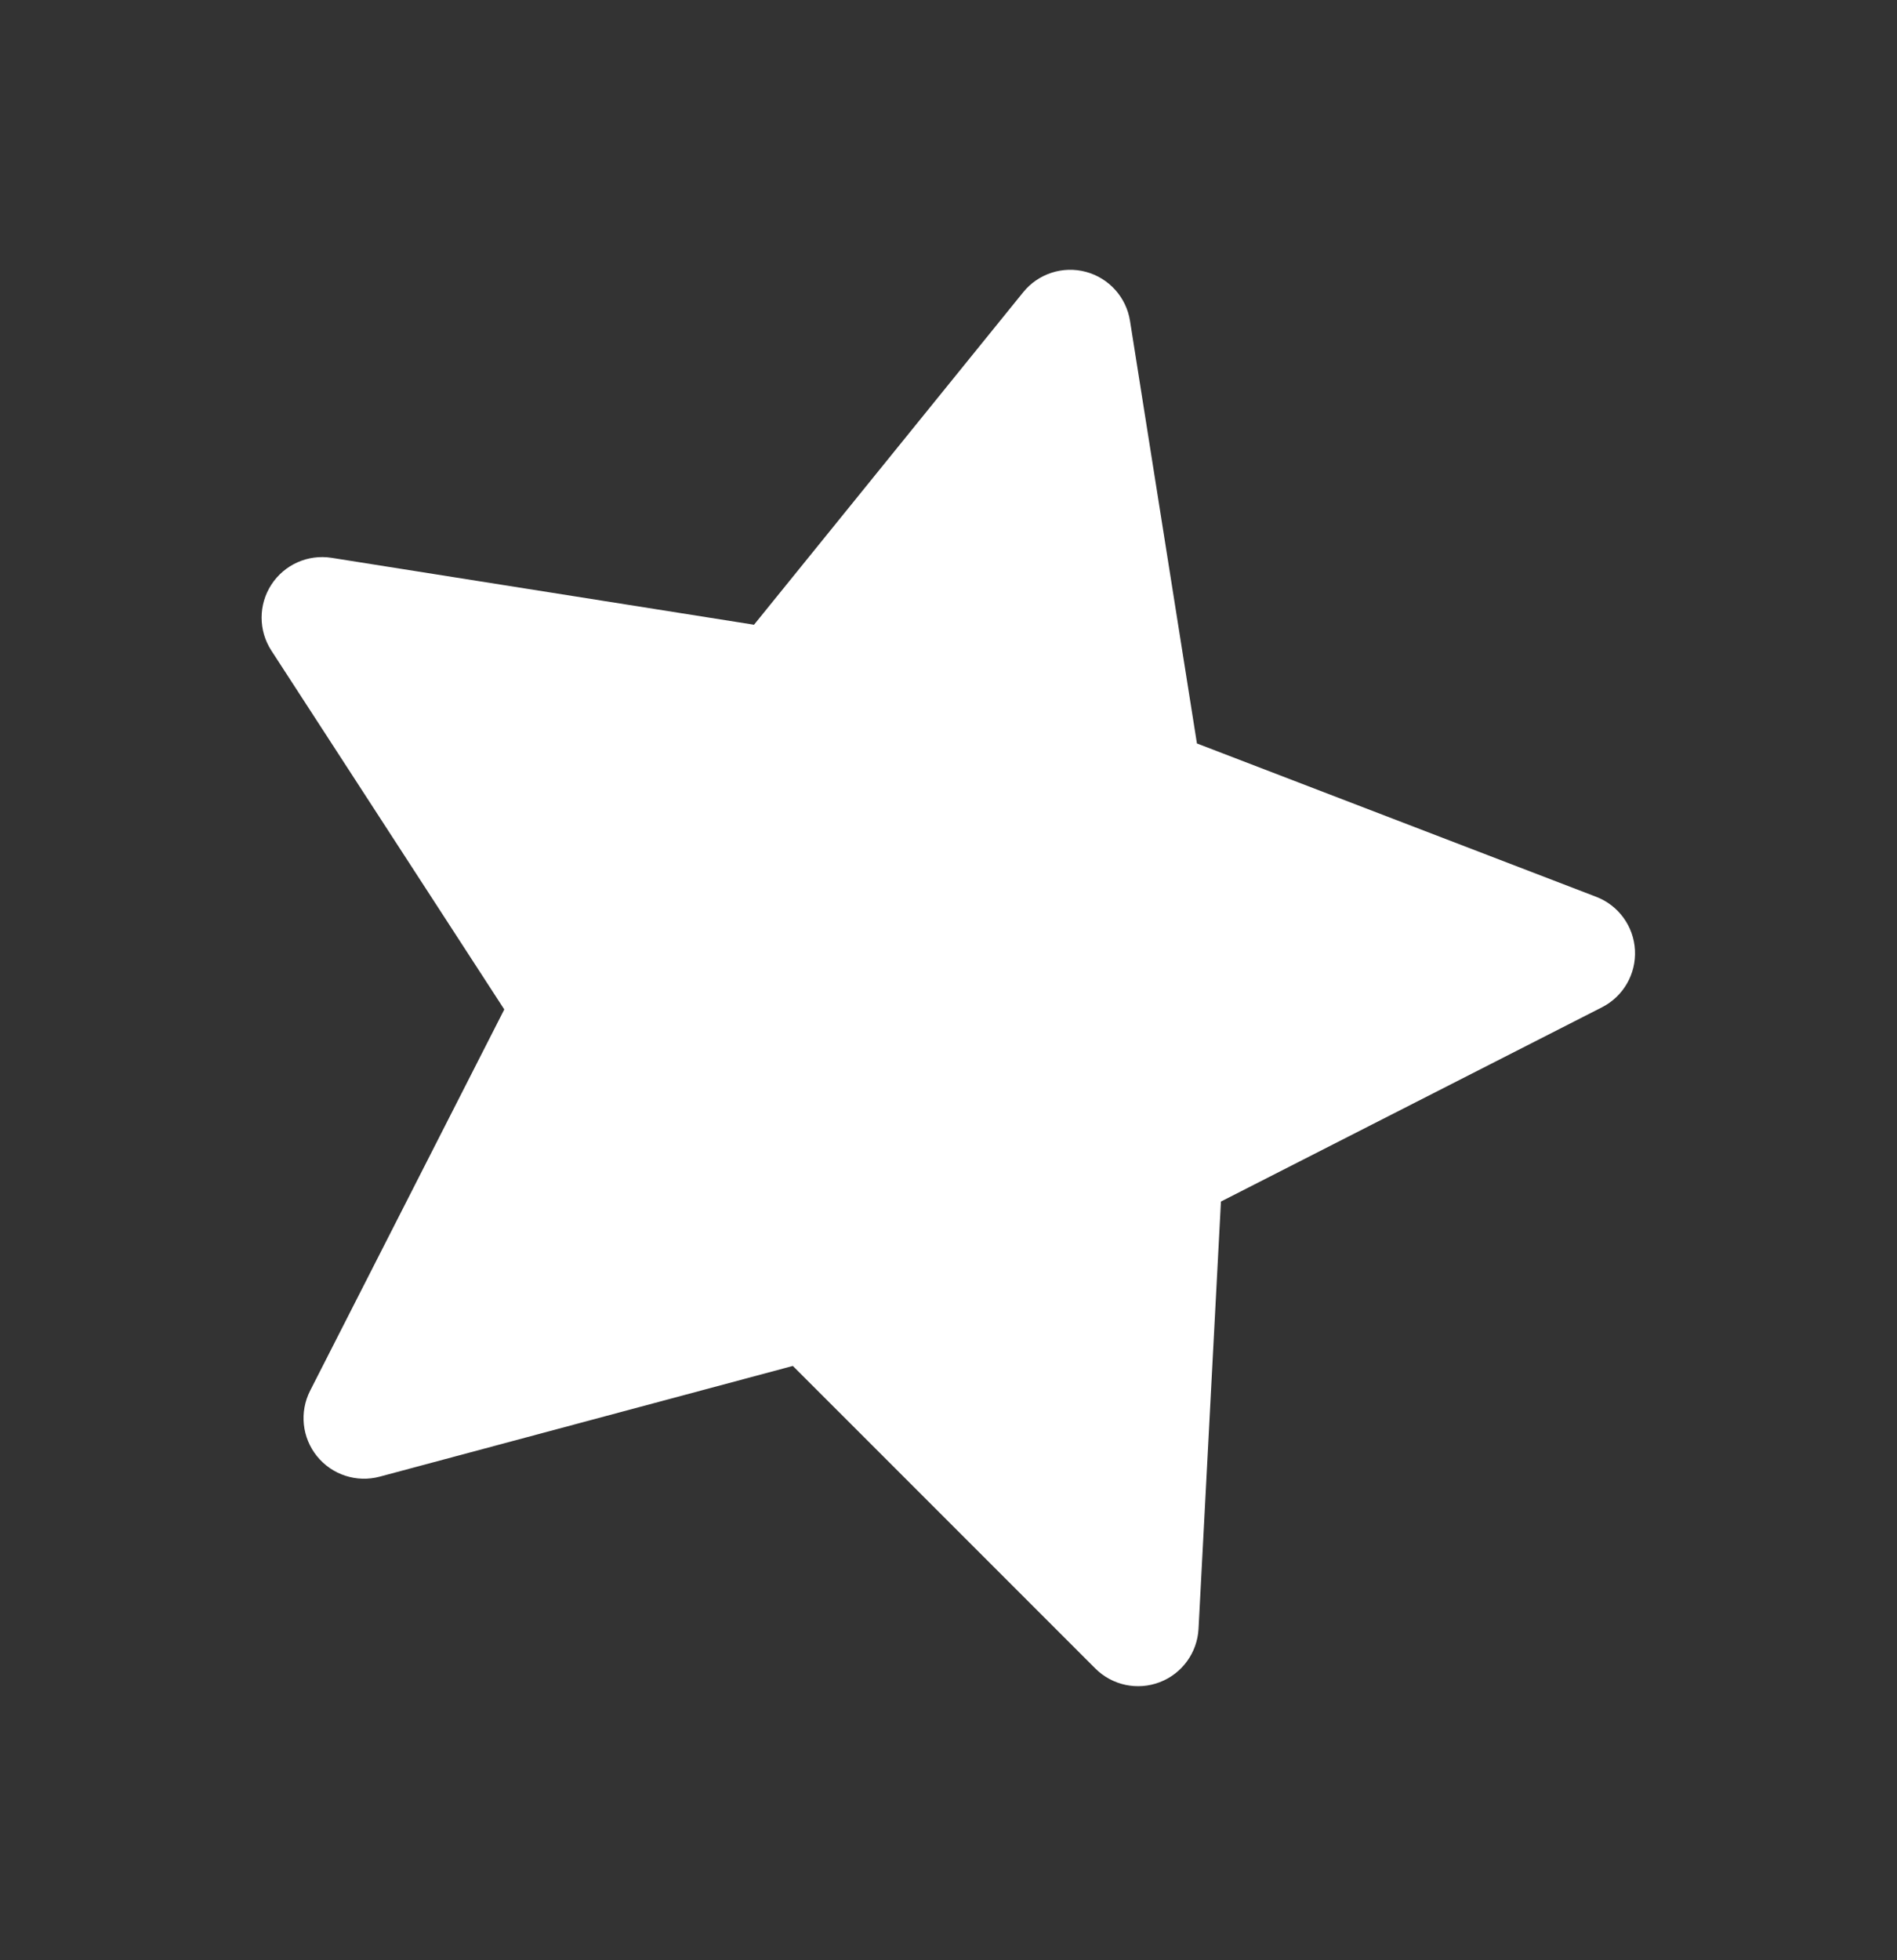 <?xml version="1.0" encoding="UTF-8" standalone="no"?><!DOCTYPE svg PUBLIC "-//W3C//DTD SVG 1.1//EN" "http://www.w3.org/Graphics/SVG/1.1/DTD/svg11.dtd"><svg width="100%" height="100%" viewBox="0 0 457 472" version="1.1" xmlns="http://www.w3.org/2000/svg" xmlns:xlink="http://www.w3.org/1999/xlink" xml:space="preserve" xmlns:serif="http://www.serif.com/" style="fill-rule:evenodd;clip-rule:evenodd;stroke-linejoin:round;stroke-miterlimit:2;"><rect x="0" y="0" width="457" height="472" fill="#333333" stroke="none"/><path id="special" d="M246.496,70.372c3.624,-4.474 9.542,-6.397 15.103,-4.907c5.562,1.491 9.726,6.115 10.627,11.802l16.124,101.765l96.19,36.931c5.375,2.063 9.032,7.097 9.334,12.847c0.301,5.75 -2.81,11.139 -7.94,13.753l-91.802,46.783l-5.399,102.894c-0.302,5.75 -3.959,10.783 -9.335,12.847c-5.375,2.063 -11.462,0.77 -15.533,-3.301l-72.862,-72.853l-99.525,26.662c-5.562,1.49 -11.48,-0.433 -15.103,-4.908c-3.624,-4.475 -4.275,-10.663 -1.661,-15.794l46.771,-91.807l-56.111,-86.416c-3.136,-4.829 -3.136,-11.052 0,-15.881c3.136,-4.829 8.82,-7.36 14.508,-6.459l101.767,16.112l64.847,-80.07Z" style="fill:#fff;"/></svg>